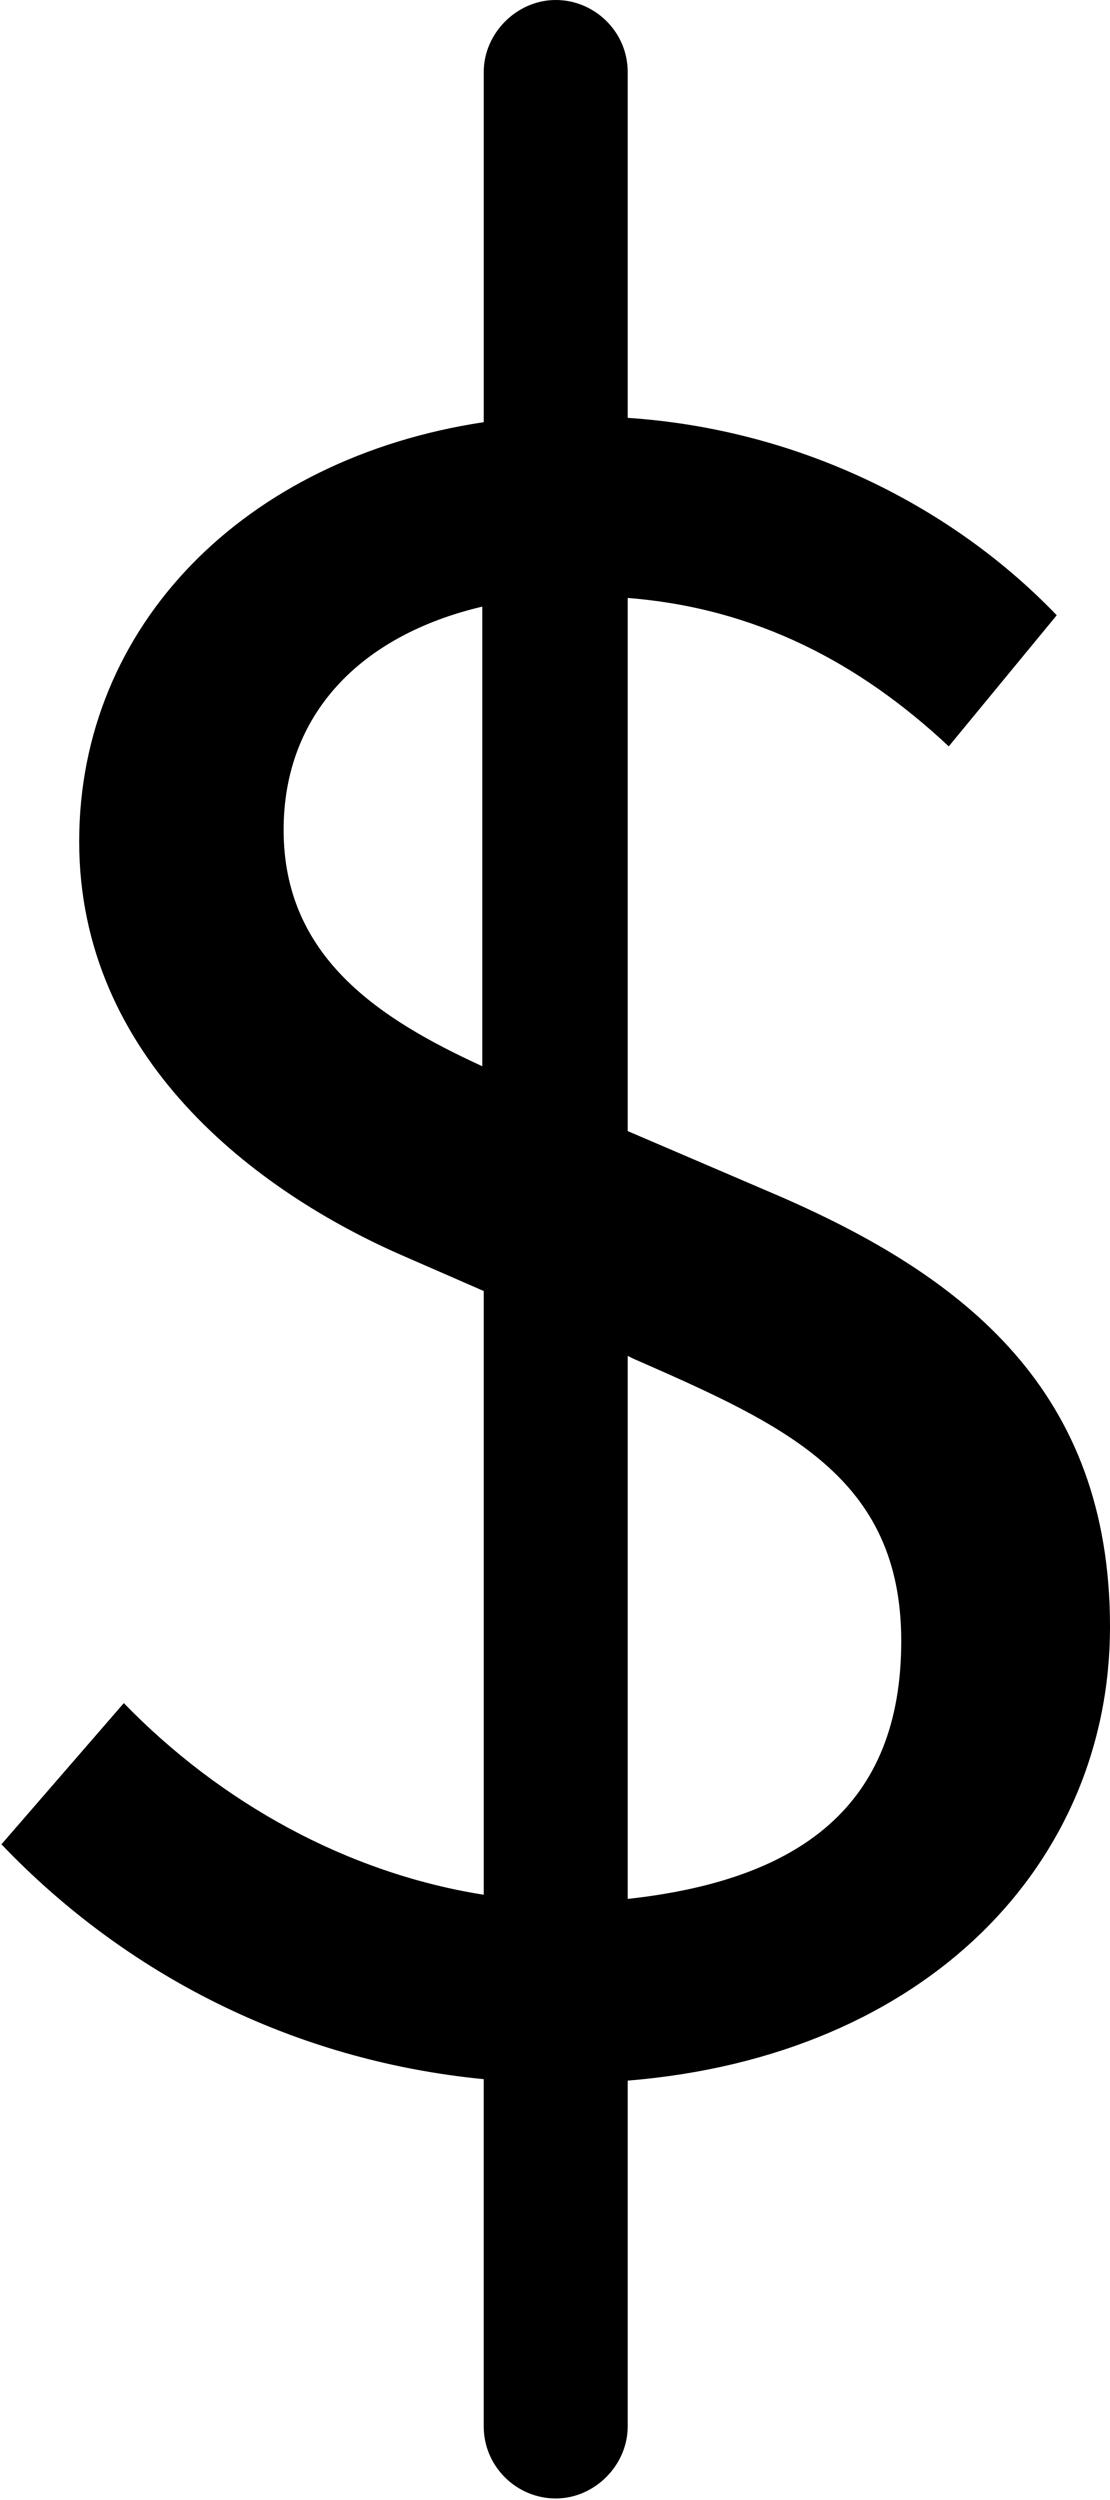 <?xml version="1.0" encoding="UTF-8"?>
<svg id="Layer_1" data-name="Layer 1" xmlns="http://www.w3.org/2000/svg" viewBox="0 0 77.1 173.5">
  <path d="m54.1,83l-10.5-4.5v-37c8.9.7,16.1,4.5,22.3,10.3l7.5-9.1c-7.2-7.5-17.8-12.9-29.8-13.7V5c0-2.8-2.3-5-5-5s-5,2.3-5,5v24.3c-16.6,2.5-28.1,14.1-28.1,29.1s12.2,24.3,22.6,28.8l5.5,2.4v41.9c-9.5-1.5-18.3-6.4-25-13.3l-8.5,9.8c8.6,9,20.2,15,33.5,16.3v24.1c0,2.8,2.3,5,5,5s5-2.3,5-5v-24c20.8-1.7,33.5-15.1,33.5-31.5s-10.1-24.3-23-29.9Zm-34.4-25.4c0-8,5.3-13.5,13.8-15.5v31.9c-7.2-3.3-13.8-7.6-13.8-16.4Zm23.9,74.2v-37.7l.4.2c10.5,4.6,18.6,8.2,18.6,19.6s-7,16.6-19.1,17.9Z"/>
</svg>